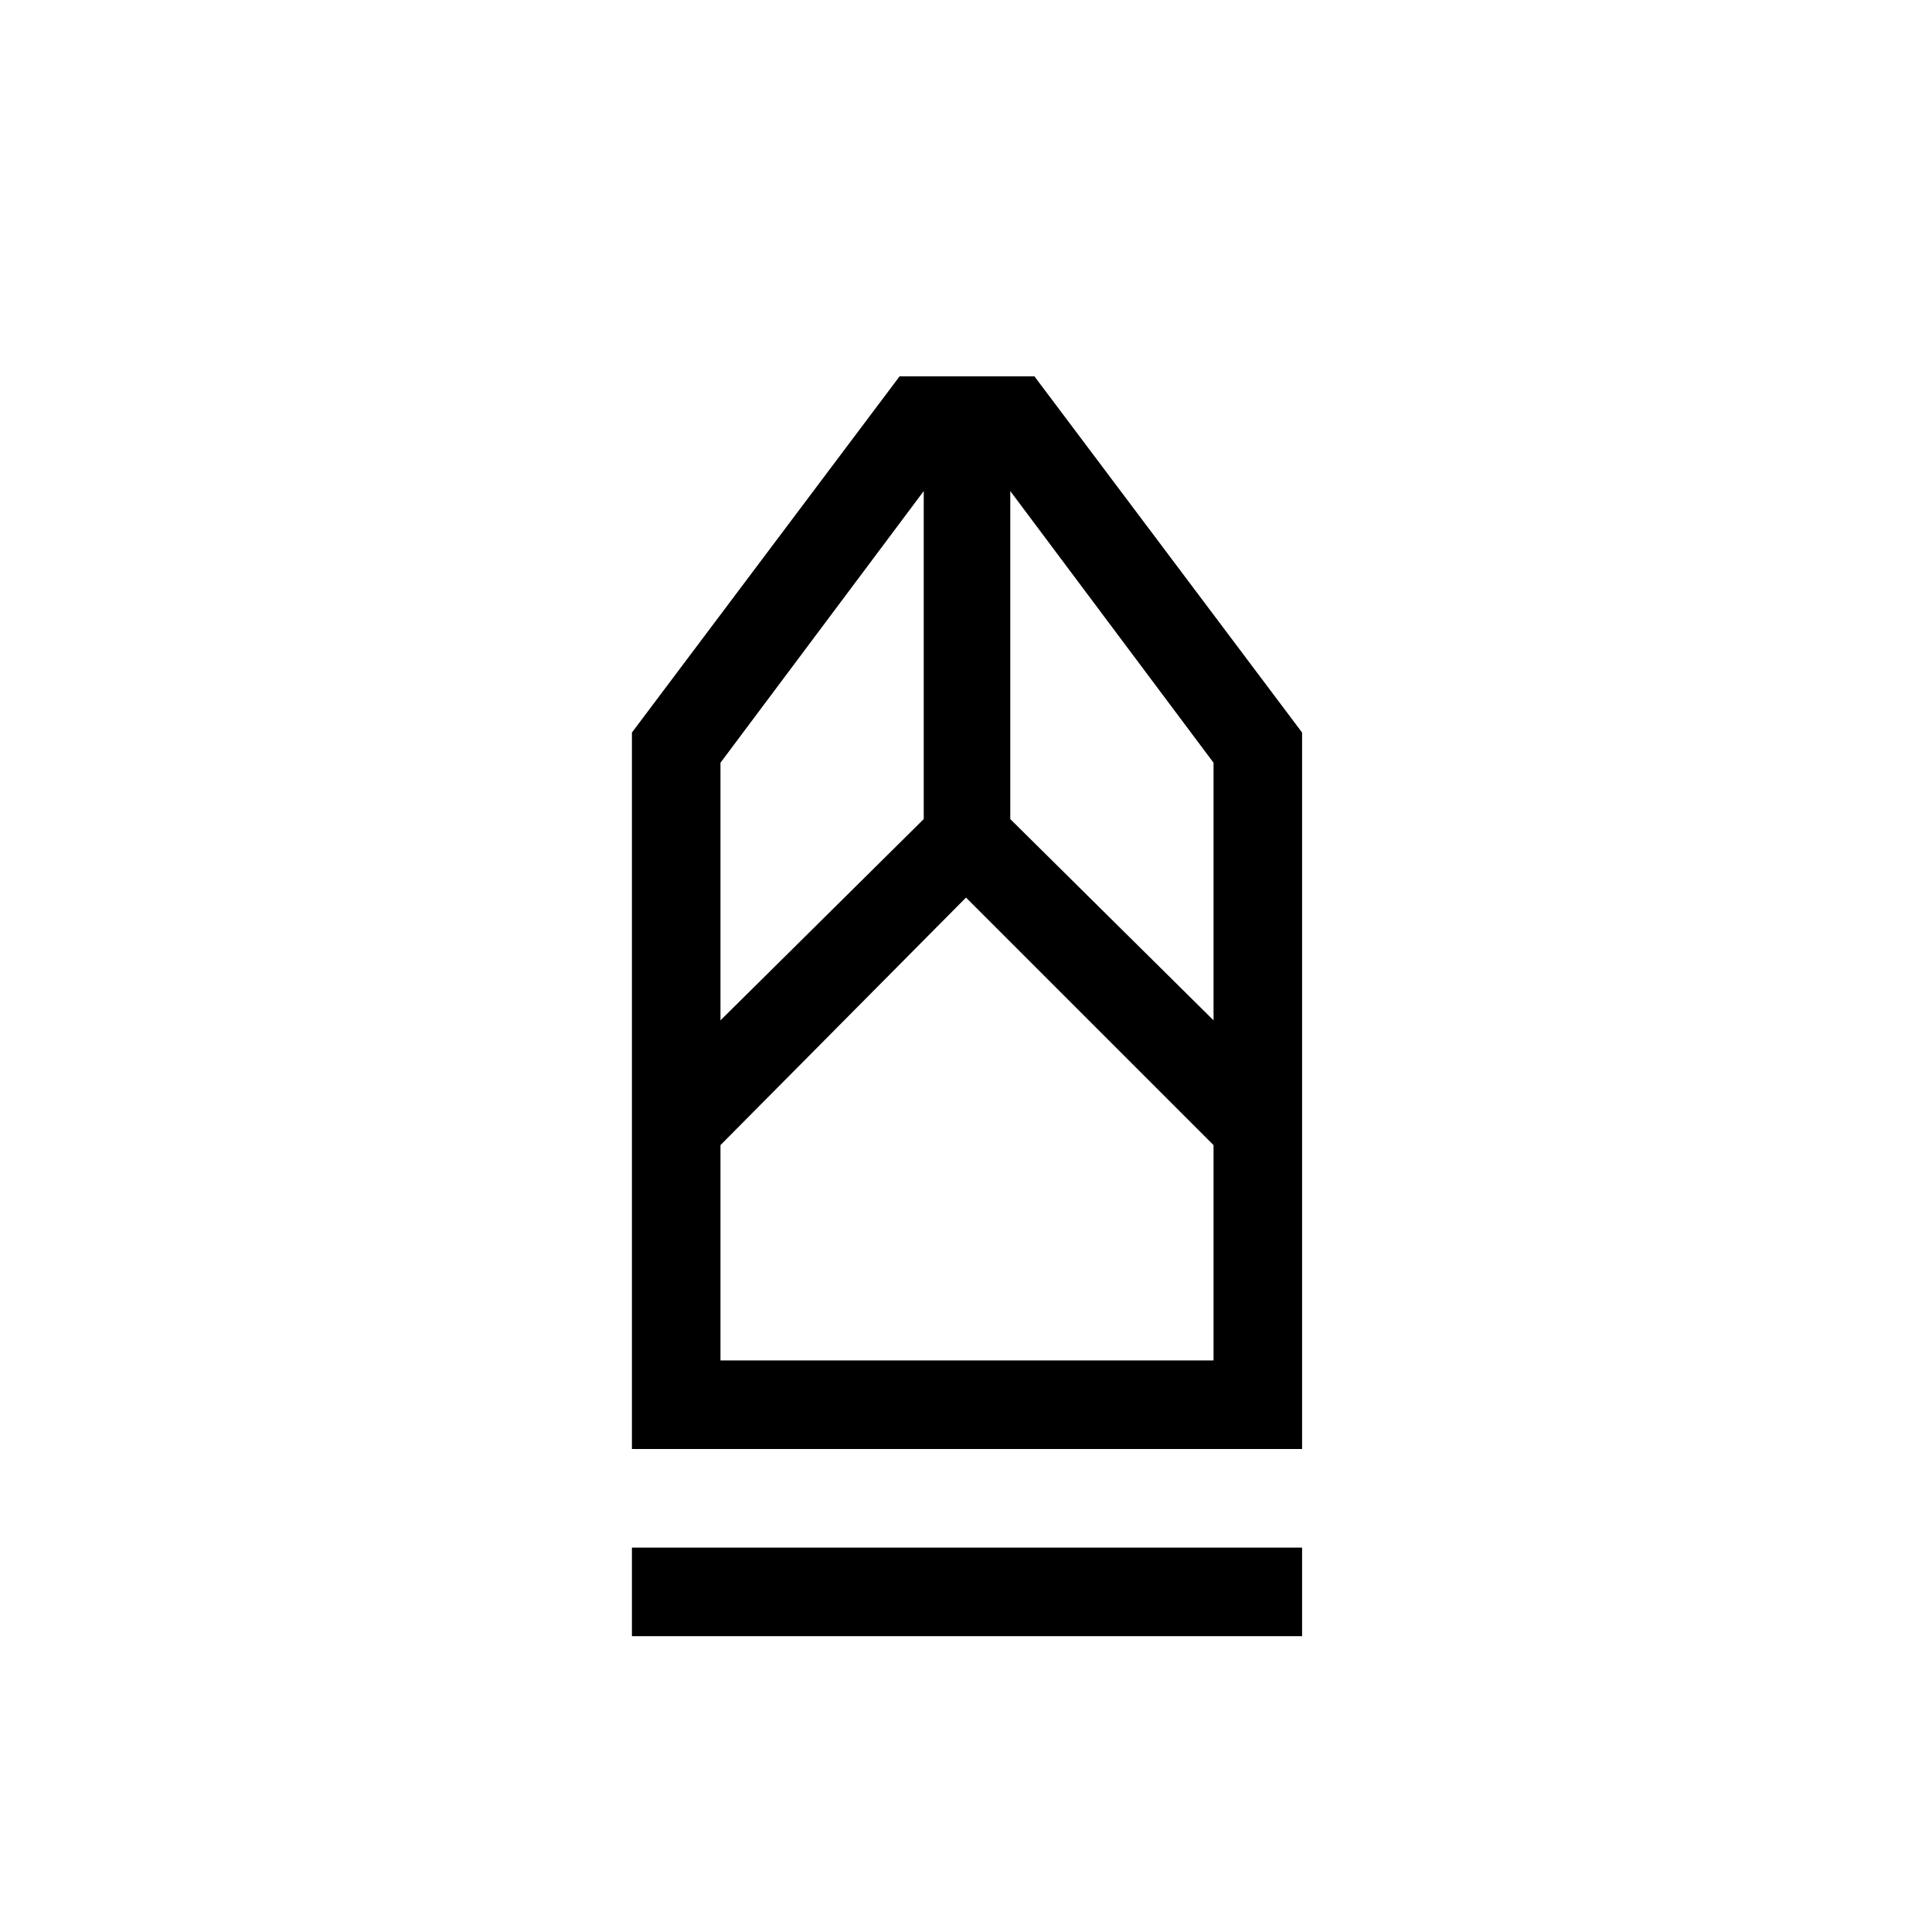 <svg xmlns="http://www.w3.org/2000/svg" height="48" width="48"><path d="M15.7 40.65v-2.2h16.65v2.2Zm0-4.65V18.2l6.65-8.85h3.35l6.65 8.85V36Zm2.2-2.2h12.25v-5.35L24 22.3l-6.1 6.15Zm0-8.45 5.05-5V12.2l-5.05 6.75Zm12.25 0v-6.4L25.1 12.2v8.15Zm0 8.45H17.9h12.25Z"/></svg>